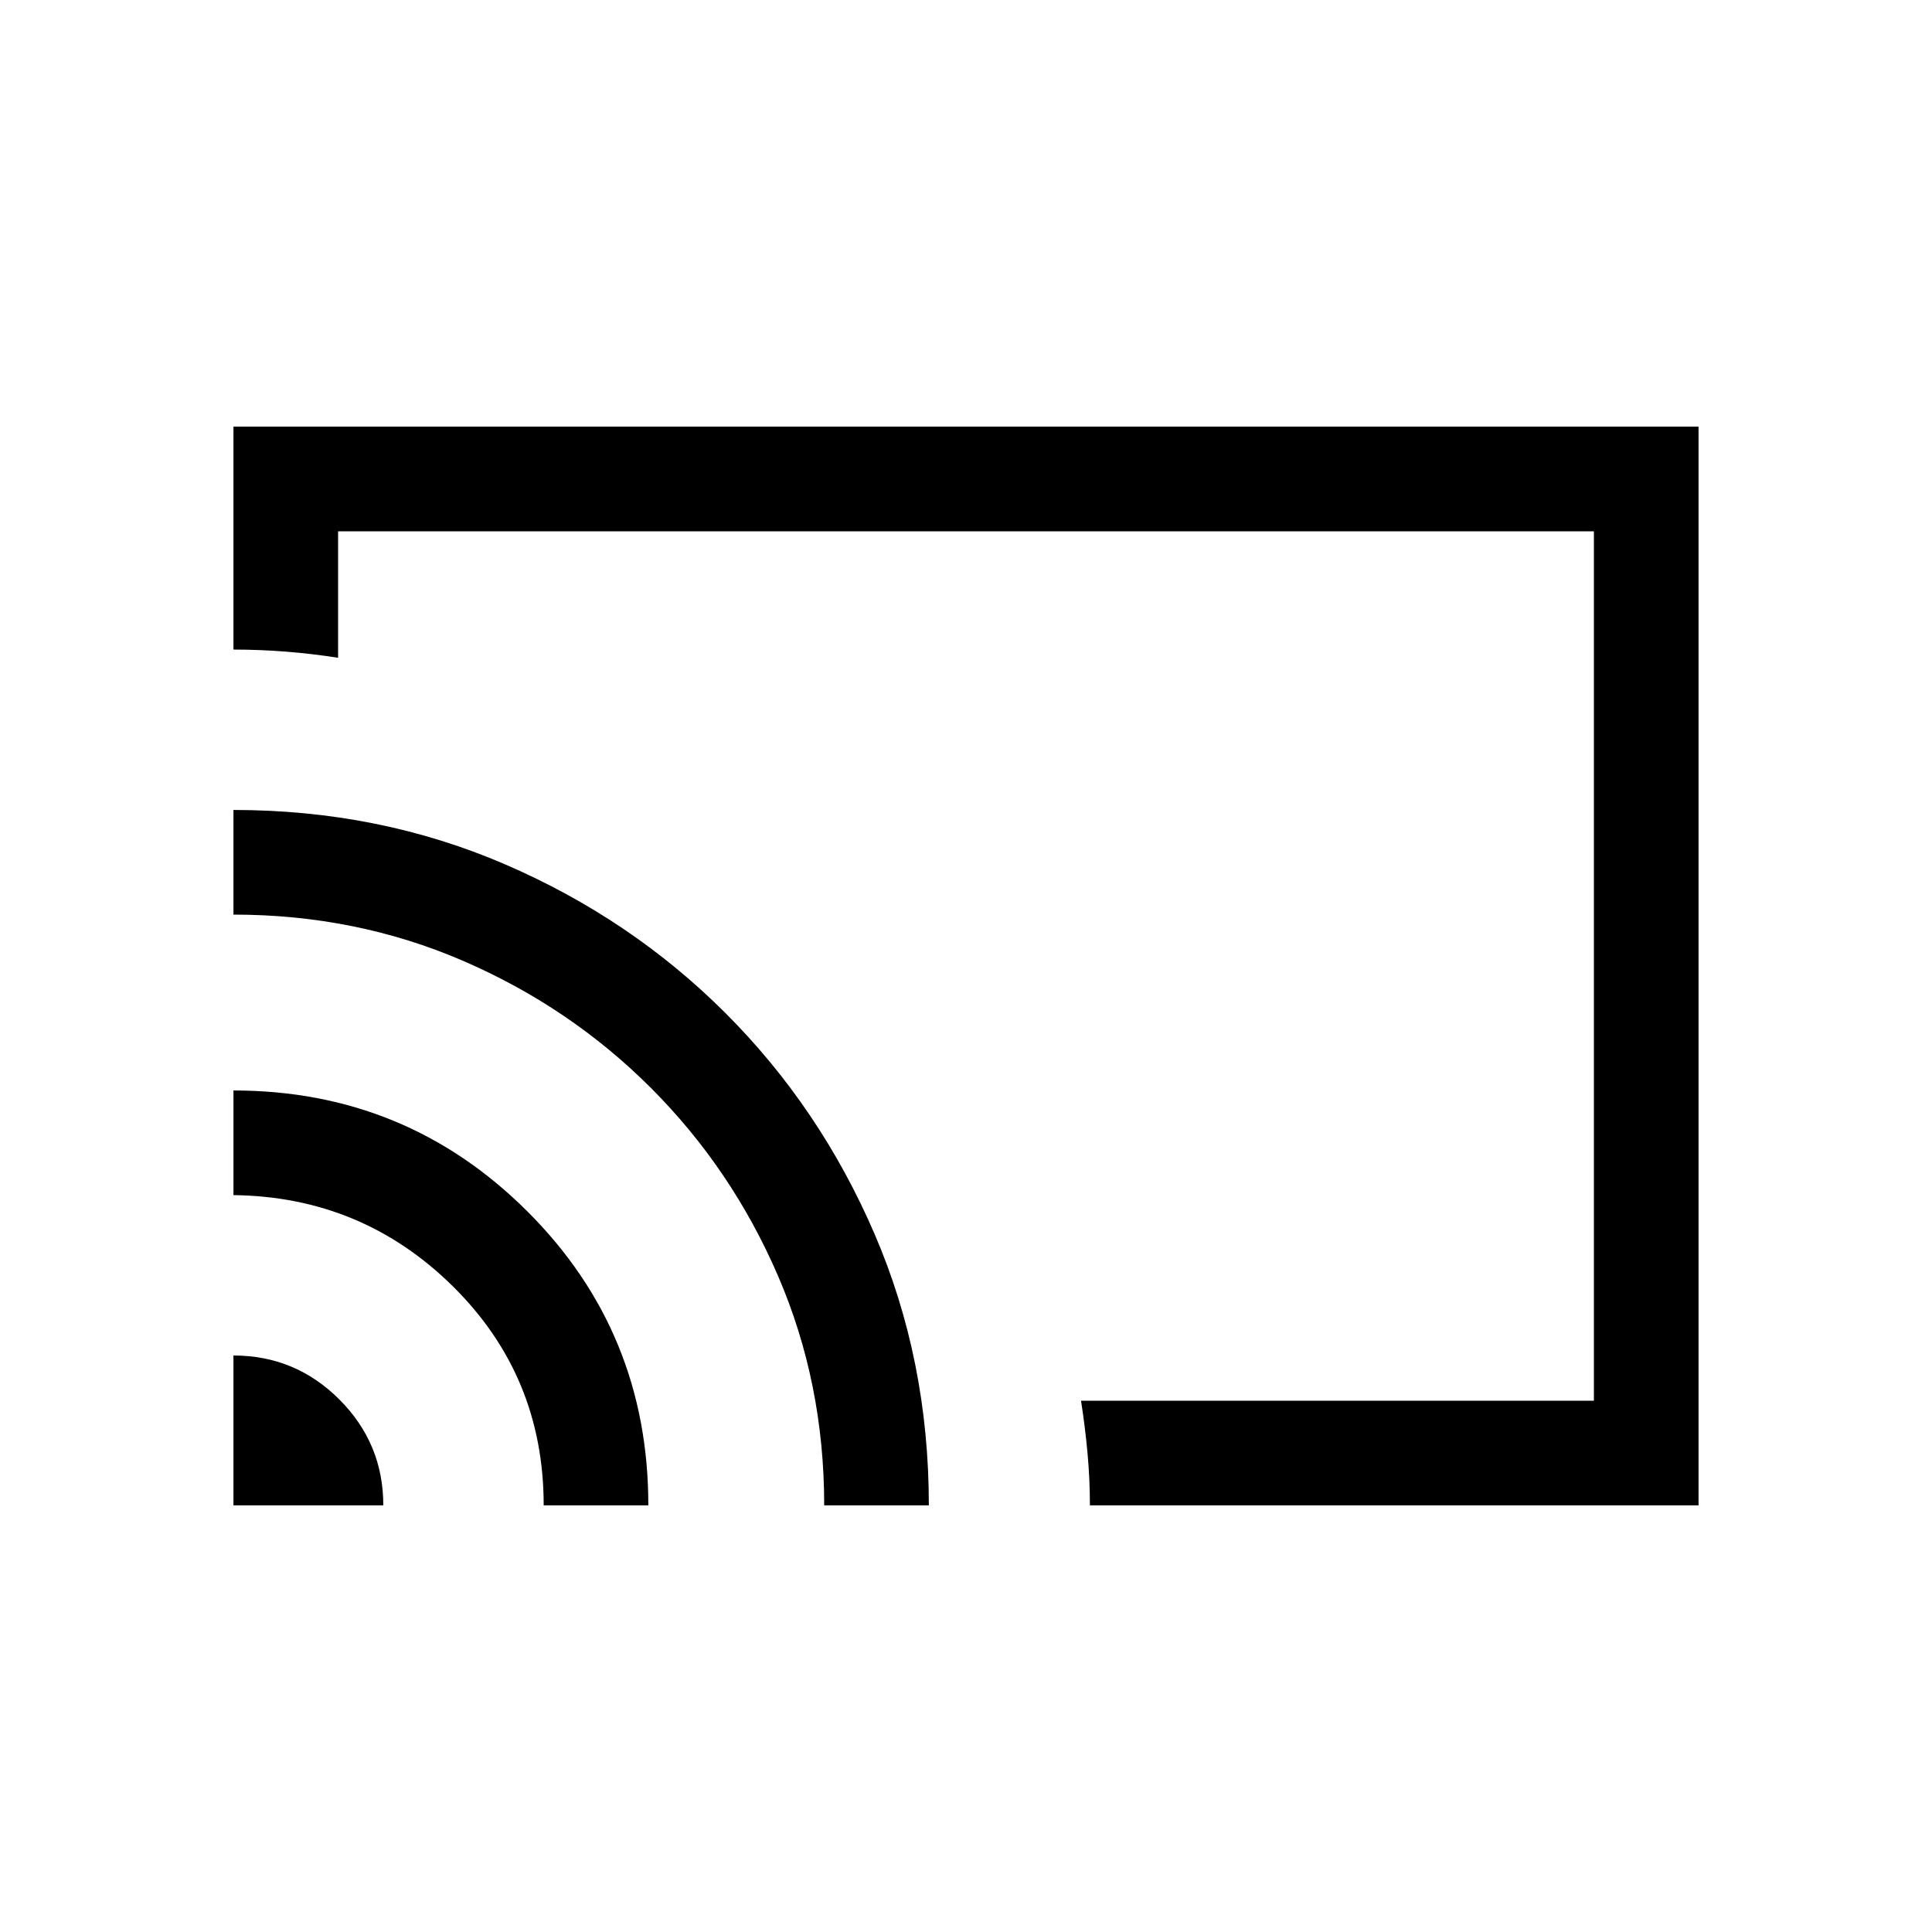 <svg xmlns="http://www.w3.org/2000/svg" height="20" viewBox="0 -960 960 960" width="20"><path d="M480-480Zm363.999 267.999h-302.43q0-13-1.189-26Q539.192-251 537.153-264H792v-432H168v62.847q-13-2.039-25.999-3.058-13-1.019-26-1.019v-110.769h727.998v535.998Zm-727.998 0v-74.46q30.769 0 52.615 21.845 21.845 21.846 21.845 52.615h-74.46Zm154.153 0q0-64.231-45.101-108.807-45.101-44.577-109.052-45.346v-51.999q85.769 0 145.96 60.005 60.192 60.005 60.192 146.147h-51.999Zm139.385 0q0-60.885-22.962-114.058-22.961-53.172-63.153-93.365-40.193-40.192-93.365-63.153-53.173-22.962-114.058-22.962v-51.998q72.308 0 134.939 27.01 62.631 27.009 109.604 73.983 46.974 46.973 73.983 109.604 27.01 62.631 27.01 134.939h-51.998Z"/></svg>